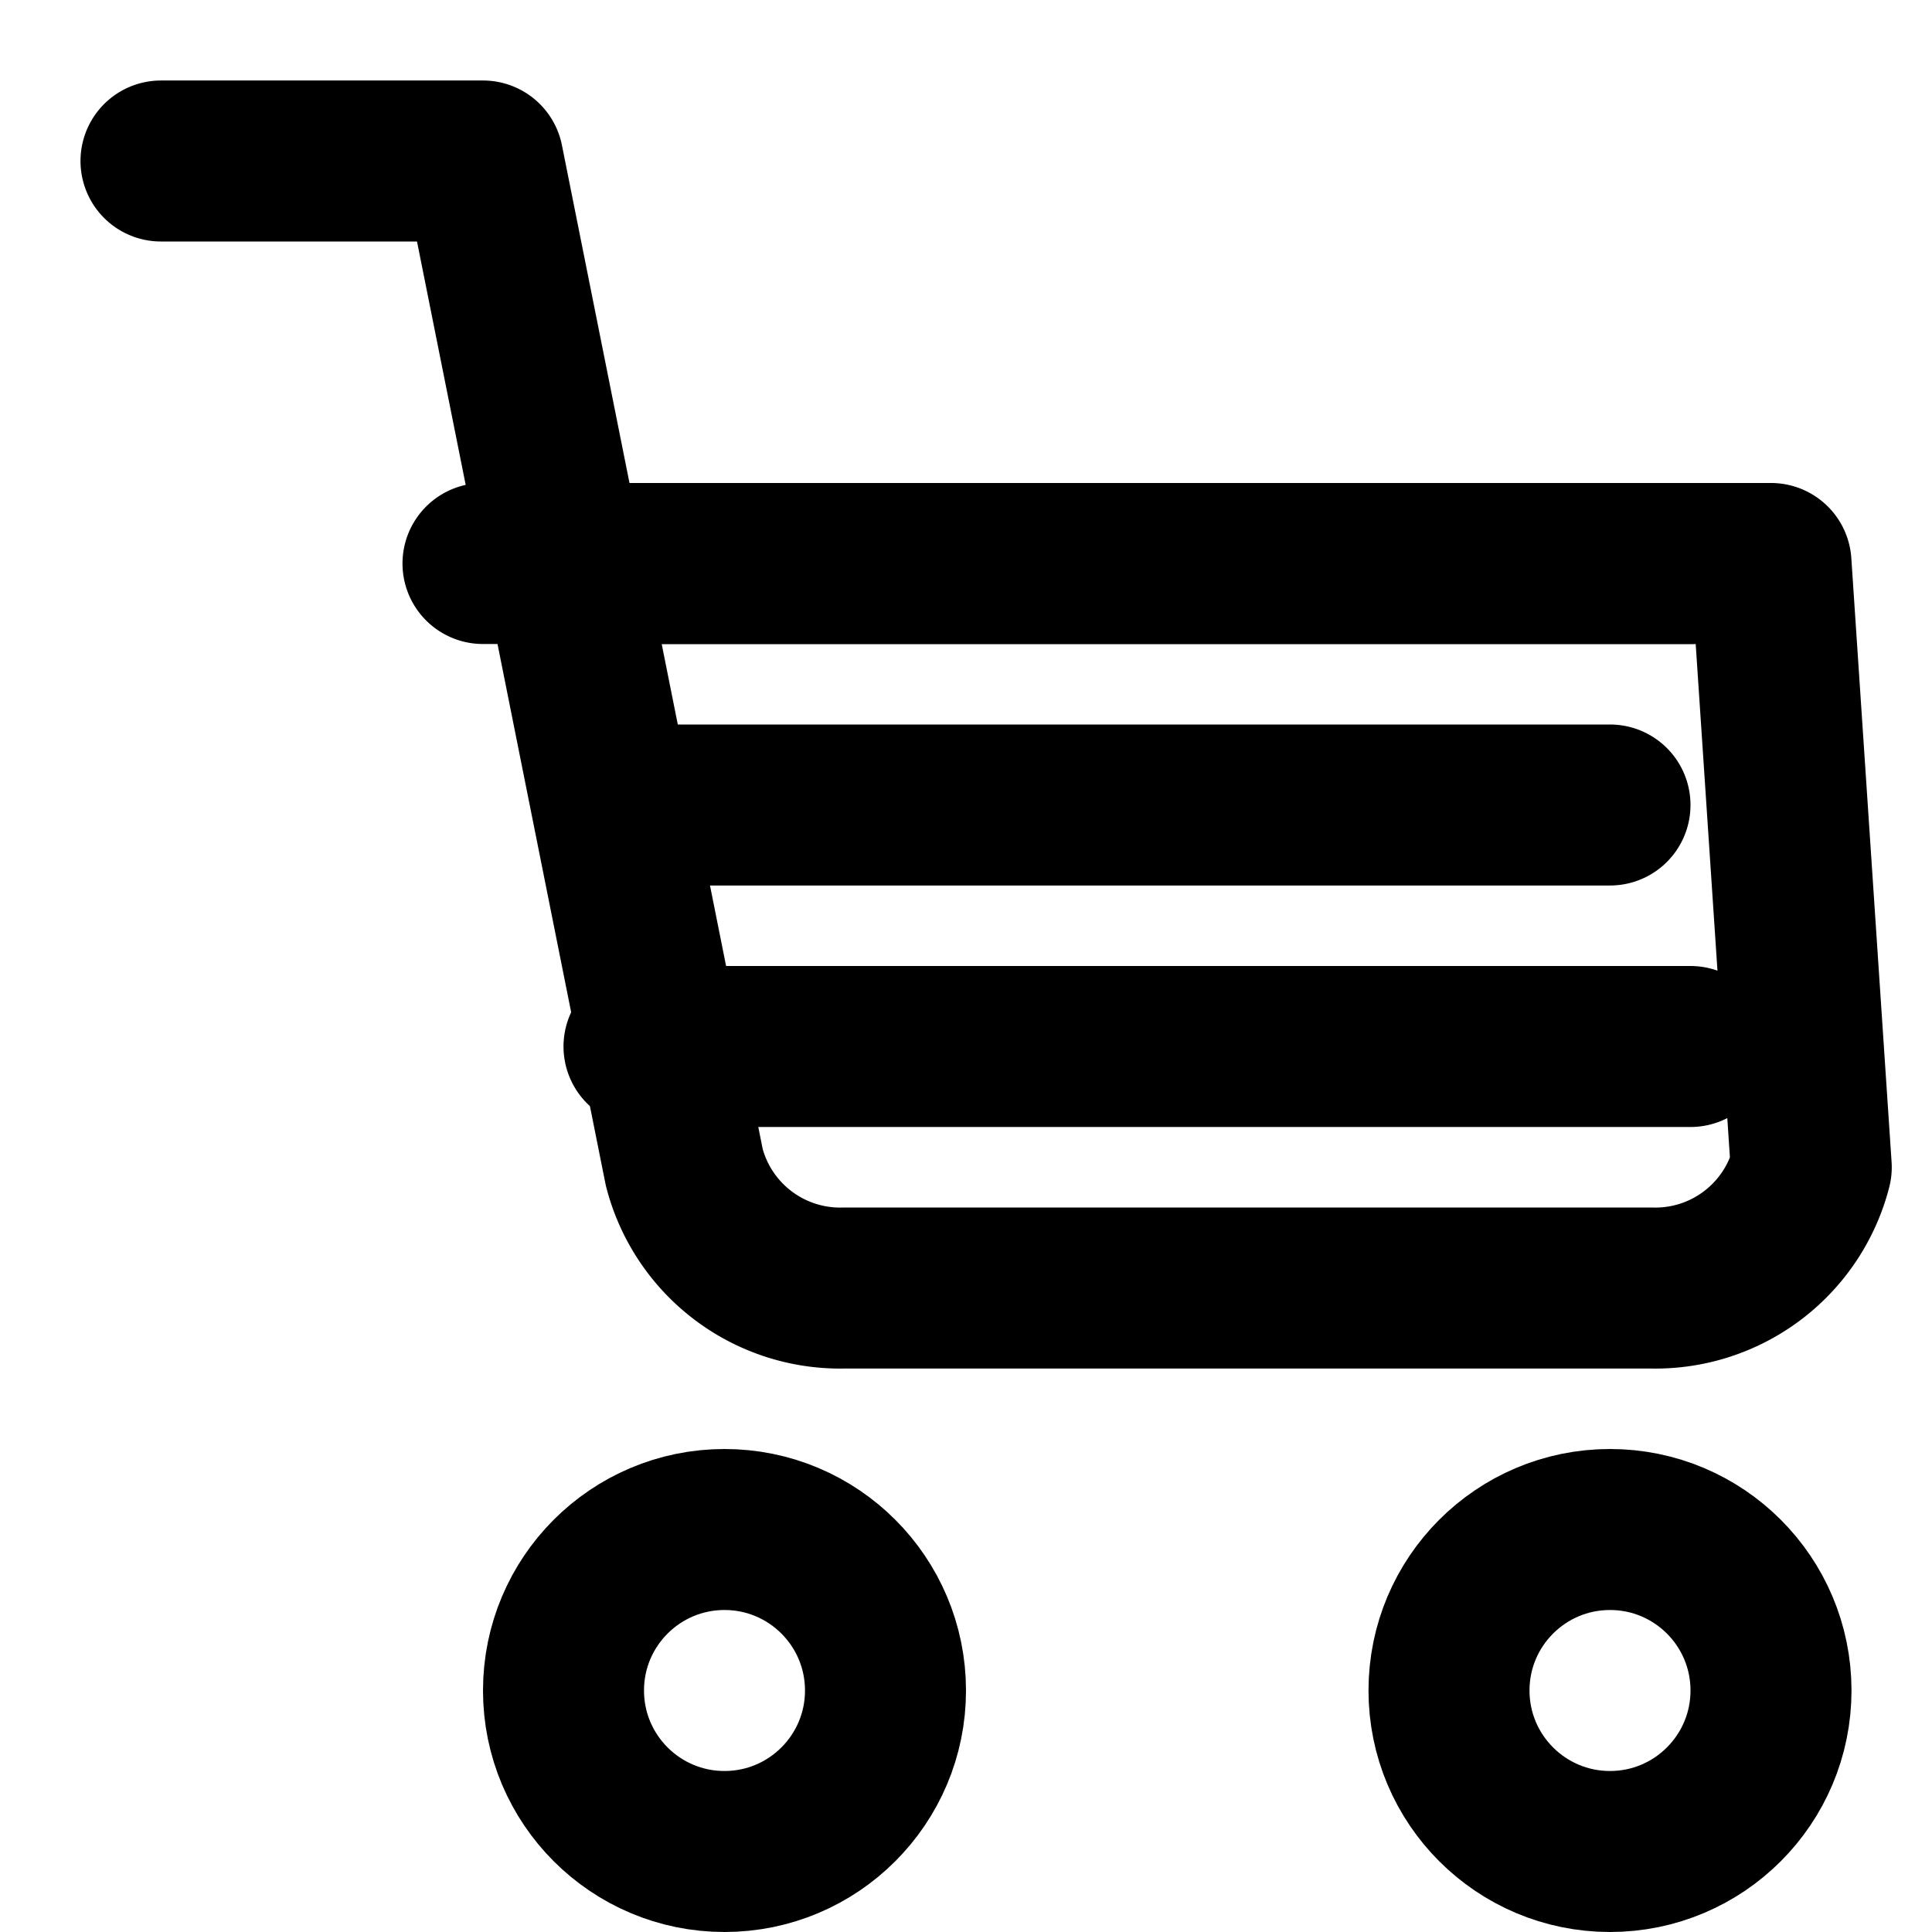 <svg xmlns="http://www.w3.org/2000/svg" viewBox="0 0 24 24" width="48" height="48" fill="none" stroke="black" stroke-width="2" stroke-linecap="round" stroke-linejoin="round">
    <!-- Räder -->
    <circle cx="9" cy="21" r="2"></circle>
    <circle cx="20" cy="21" r="2"></circle>

    <!-- Rahmen des Einkaufswagens -->
    <path d="M2 2h4l2.5 12.5a2 2 0 0 0 2 1.5h10a2 2 0 0 0 2-1.5L22 7H6"></path>

    <!-- Griff -->
    <!--    <path d="M6 2h14"></path>-->

    <!-- Detaillinien für den Korb -->
    <line x1="7" y1="7" x2="21" y2="7"></line>
    <line x1="8" y1="10" x2="20" y2="10"></line>
    <line x1="8" y1="13" x2="21" y2="13"></line>
</svg>